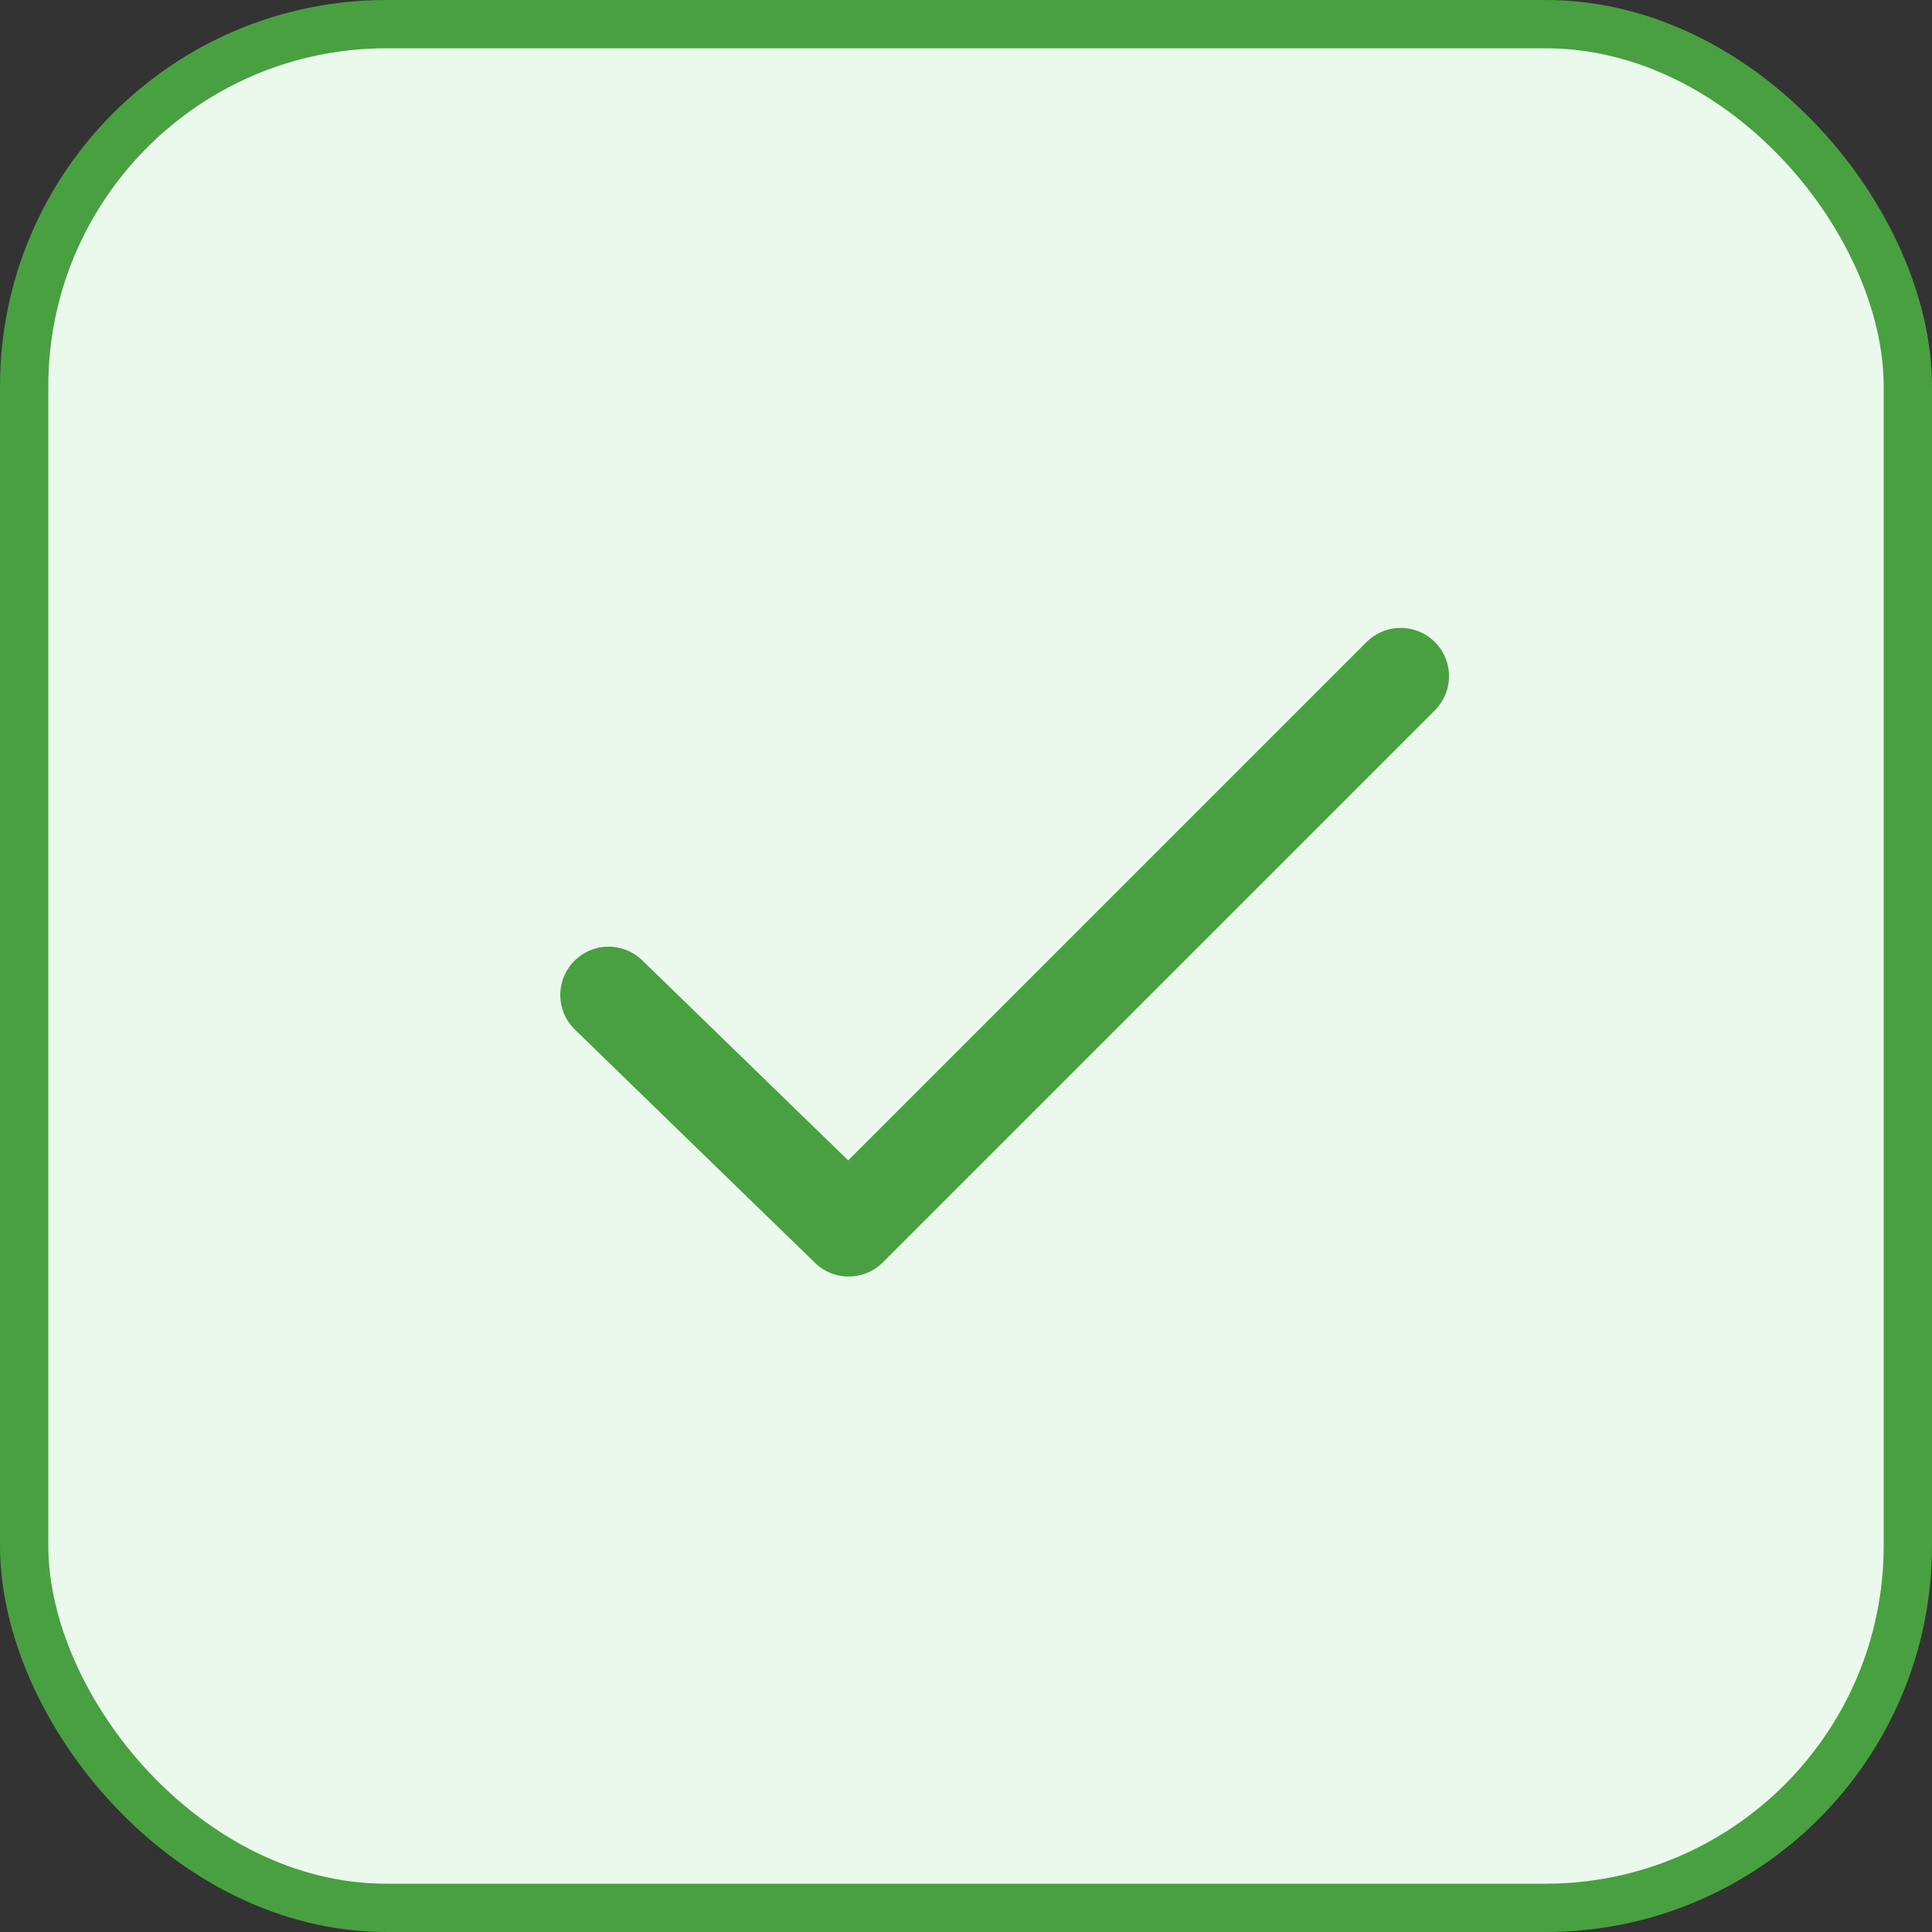 <svg width="40" height="40" viewBox="0 0 40 40" fill="none" xmlns="http://www.w3.org/2000/svg">
<rect x="0" y="0" width="40" height="40" fill="#333333" stroke="none"/>
<rect x="0.5" y="0.5" width="39" height="39" rx="7.5" fill="#EAF9EC"/>
<rect x="0.5" y="0.5" width="39" height="39" rx="7.5" stroke="#49A041"/>
<path d="M12.6 20.6L17.571 25.429L29 14" stroke="#49A041" stroke-width="2" stroke-linecap="round" stroke-linejoin="round"/>
</svg>
